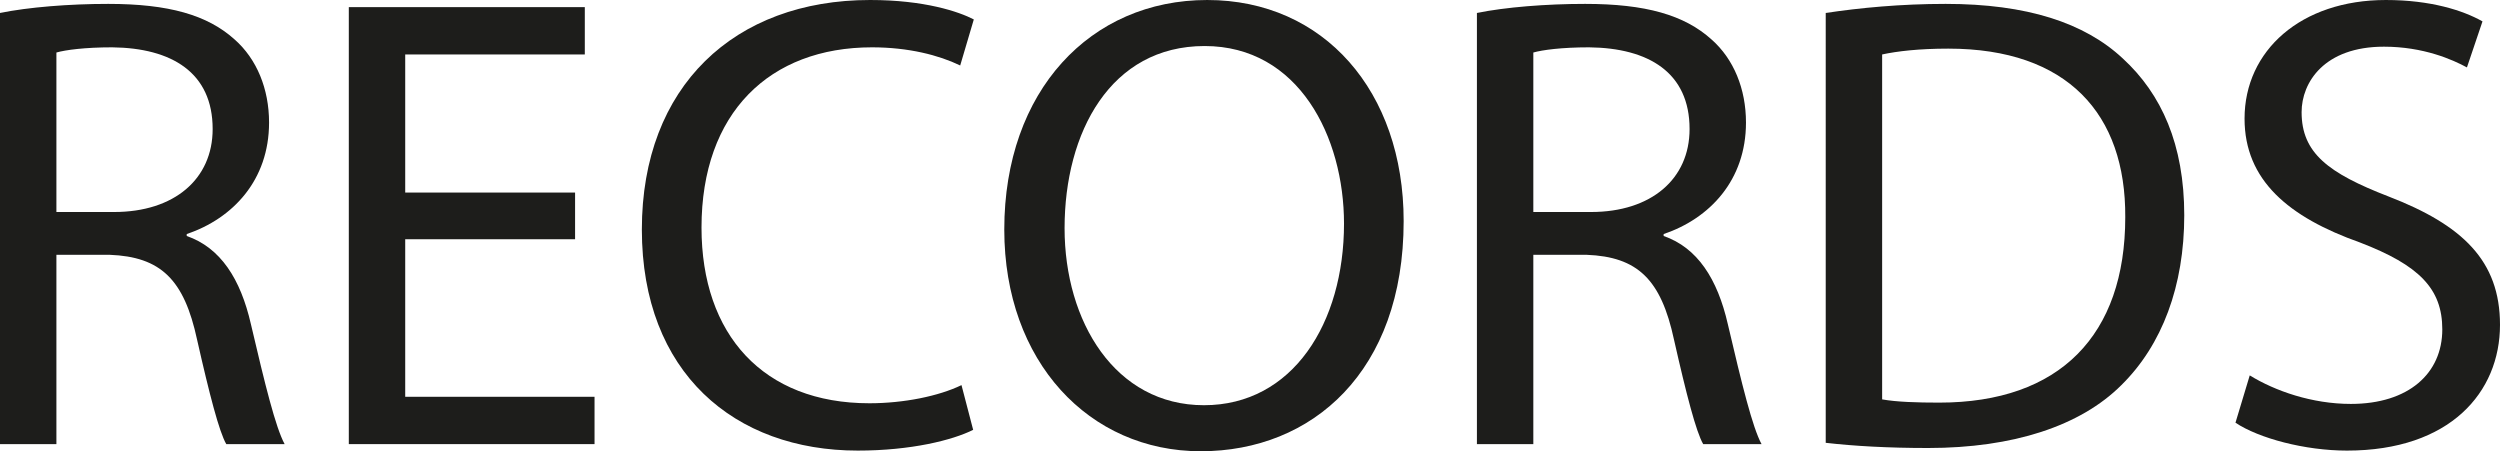 <?xml version="1.0" encoding="UTF-8"?>
<svg id="Lager_2" data-name="Lager 2" xmlns="http://www.w3.org/2000/svg" viewBox="0 0 385.6 69.6">
  <defs>
    <style>
      .cls-1 {
        fill: #1d1d1b;
        stroke-width: 0px;
      }
    </style>
  </defs>
  <g id="Lager_1-2" data-name="Lager 1">
    <g>
      <path class="cls-1" d="M0,2C4.4,1.1,10.7.6,16.7.6c9.3,0,15.3,1.7,19.5,5.5,3.4,3,5.3,7.6,5.3,12.8,0,8.9-5.6,14.8-12.7,17.2v.3c5.2,1.8,8.3,6.6,9.9,13.6,2.2,9.4,3.8,15.9,5.2,18.5h-9c-1.1-1.9-2.6-7.7-4.5-16.1-2-9.3-5.6-12.8-13.5-13.1h-8.2v29.2H0V2ZM8.7,32.7h8.9c9.3,0,15.2-5.1,15.2-12.8,0-8.7-6.3-12.5-15.5-12.6-4.2,0-7.2.4-8.6.8v24.6Z"/>
      <path class="cls-1" d="M88.7,36.9h-26.2v24.3h29.2v7.3h-37.9V1.1h36.4v7.3h-27.7v21.3h26.2v7.2Z"/>
      <path class="cls-1" d="M150.1,66.3c-3.2,1.6-9.6,3.2-17.8,3.2-19,0-33.3-12-33.3-34.1S113.3,0,134.2,0c8.4,0,13.7,1.8,16,3l-2.1,7.1c-3.3-1.6-8-2.8-13.6-2.8-15.8,0-26.3,10.1-26.3,27.8,0,16.5,9.5,27.1,25.9,27.1,5.3,0,10.7-1.1,14.2-2.8l1.8,6.9Z"/>
      <path class="cls-1" d="M216.5,34.1c0,23.2-14.1,35.5-31.3,35.5s-30.3-13.8-30.3-34.2c0-21.4,13.3-35.4,31.3-35.4s30.3,14.1,30.3,34.1ZM164.2,35.2c0,14.4,7.8,27.3,21.5,27.3s21.6-12.7,21.6-28c0-13.4-7-27.4-21.5-27.4s-21.6,13.3-21.6,28.1Z"/>
      <path class="cls-1" d="M227.8,2c4.4-.9,10.7-1.4,16.7-1.4,9.3,0,15.3,1.7,19.5,5.5,3.4,3,5.3,7.6,5.3,12.8,0,8.9-5.6,14.8-12.7,17.2v.3c5.2,1.8,8.3,6.6,9.9,13.6,2.2,9.4,3.8,15.9,5.2,18.5h-9c-1.1-1.9-2.6-7.7-4.5-16.1-2-9.3-5.6-12.8-13.5-13.1h-8.2v29.2h-8.7V2ZM236.5,32.7h8.9c9.3,0,15.2-5.1,15.2-12.8,0-8.7-6.3-12.5-15.5-12.6-4.2,0-7.2.4-8.6.8v24.6Z"/>
      <path class="cls-1" d="M281.6,2c5.3-.8,11.6-1.4,18.5-1.4,12.5,0,21.4,2.9,27.3,8.4,6,5.5,9.5,13.3,9.5,24.2s-3.4,20-9.7,26.2c-6.3,6.3-16.7,9.7-29.8,9.7-6.2,0-11.4-.3-15.8-.8V2ZM290.3,61.6c2.2.4,5.4.5,8.8.5,18.6,0,28.7-10.4,28.7-28.6.1-15.9-8.9-26-27.3-26-4.5,0-7.9.4-10.2.9v53.2Z"/>
      <path class="cls-1" d="M347,57.9c3.9,2.4,9.6,4.4,15.6,4.4,8.9,0,14.1-4.7,14.1-11.5,0-6.3-3.6-9.9-12.7-13.4-11-3.9-17.8-9.6-17.8-19.1,0-10.5,8.7-18.3,21.8-18.3,6.9,0,11.9,1.6,14.9,3.3l-2.4,7.1c-2.2-1.2-6.7-3.2-12.8-3.2-9.2,0-12.7,5.5-12.7,10.1,0,6.3,4.1,9.4,13.4,13,11.4,4.4,17.2,9.9,17.2,19.8,0,10.4-7.7,19.4-23.6,19.4-6.5,0-13.6-1.9-17.2-4.3l2.2-7.3Z"/>
    </g>
  </g>
</svg>